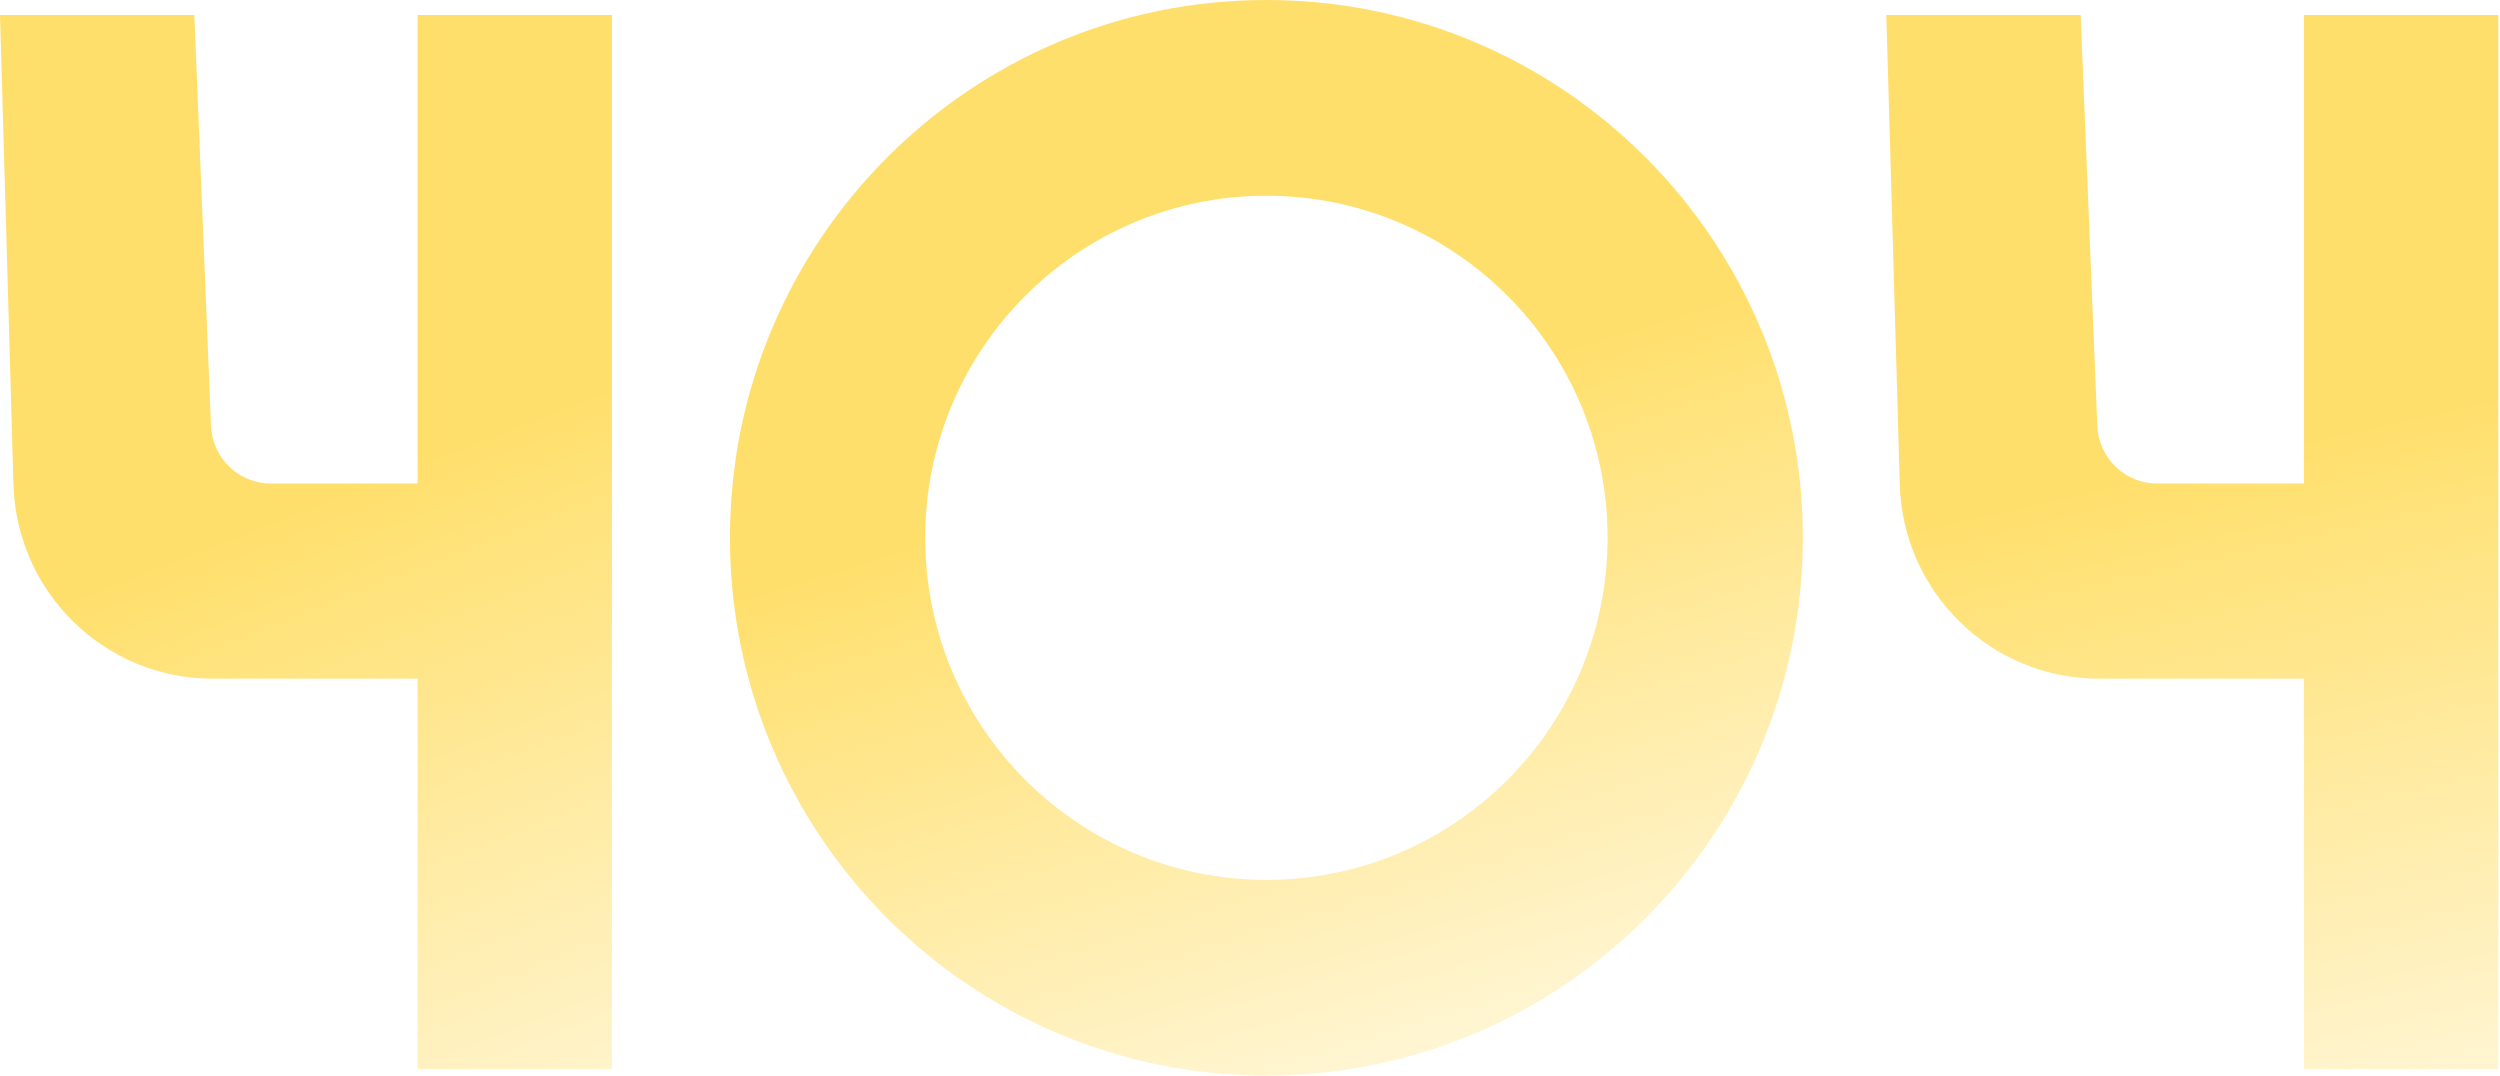 <svg width="688" height="296" viewBox="0 0 688 296" fill="none" xmlns="http://www.w3.org/2000/svg">
<path d="M348.51 0C266.974 0 200.881 66.259 200.881 148C200.881 229.741 266.974 296 348.51 296C430.047 296 496.139 229.741 496.139 148C496.139 66.259 430.047 0 348.51 0ZM348.51 242.142C296.646 242.142 254.615 199.995 254.615 148.011C254.615 96.027 296.657 53.869 348.51 53.869C400.375 53.869 442.405 96.016 442.405 148C442.405 199.984 400.375 242.142 348.51 242.142Z" fill="url(#paint0_linear_1885:1375)"/>
<path d="M114.931 4.121V133.071H74.542C65.696 133.071 58.433 126.066 58.07 117.193L53.481 4.121H0L3.701 133.297C4.557 163.077 28.837 186.776 58.498 186.776H114.92V294.186H168.401V4.121H114.931Z" fill="url(#paint1_linear_1885:1375)"/>
<path d="M634.043 4.121V133.071H593.655C584.809 133.071 577.546 126.066 577.182 117.193L572.594 4.121H519.113L522.814 133.297C523.669 163.077 547.95 186.776 577.61 186.776H634.033V294.186H687.514V4.121H634.043Z" fill="url(#paint2_linear_1885:1375)"/>
<defs>
<linearGradient id="paint0_linear_1885:1375" x1="348.51" y1="3.14714e-06" x2="454.376" y2="349.603" gradientUnits="userSpaceOnUse">
<stop offset="0.312" stop-color="#FFDF6B"/>
<stop offset="1" stop-color="#FFDF6B" stop-opacity="0"/>
</linearGradient>
<linearGradient id="paint1_linear_1885:1375" x1="84.201" y1="4.121" x2="229.323" y2="374.883" gradientUnits="userSpaceOnUse">
<stop offset="0.312" stop-color="#FFDF6B"/>
<stop offset="1" stop-color="#FFDF6B" stop-opacity="0"/>
</linearGradient>
<linearGradient id="paint2_linear_1885:1375" x1="603.313" y1="4.121" x2="687.753" y2="377.349" gradientUnits="userSpaceOnUse">
<stop offset="0.312" stop-color="#FFDF6B"/>
<stop offset="1" stop-color="#FFDF6B" stop-opacity="0"/>
</linearGradient>
</defs>
</svg>

